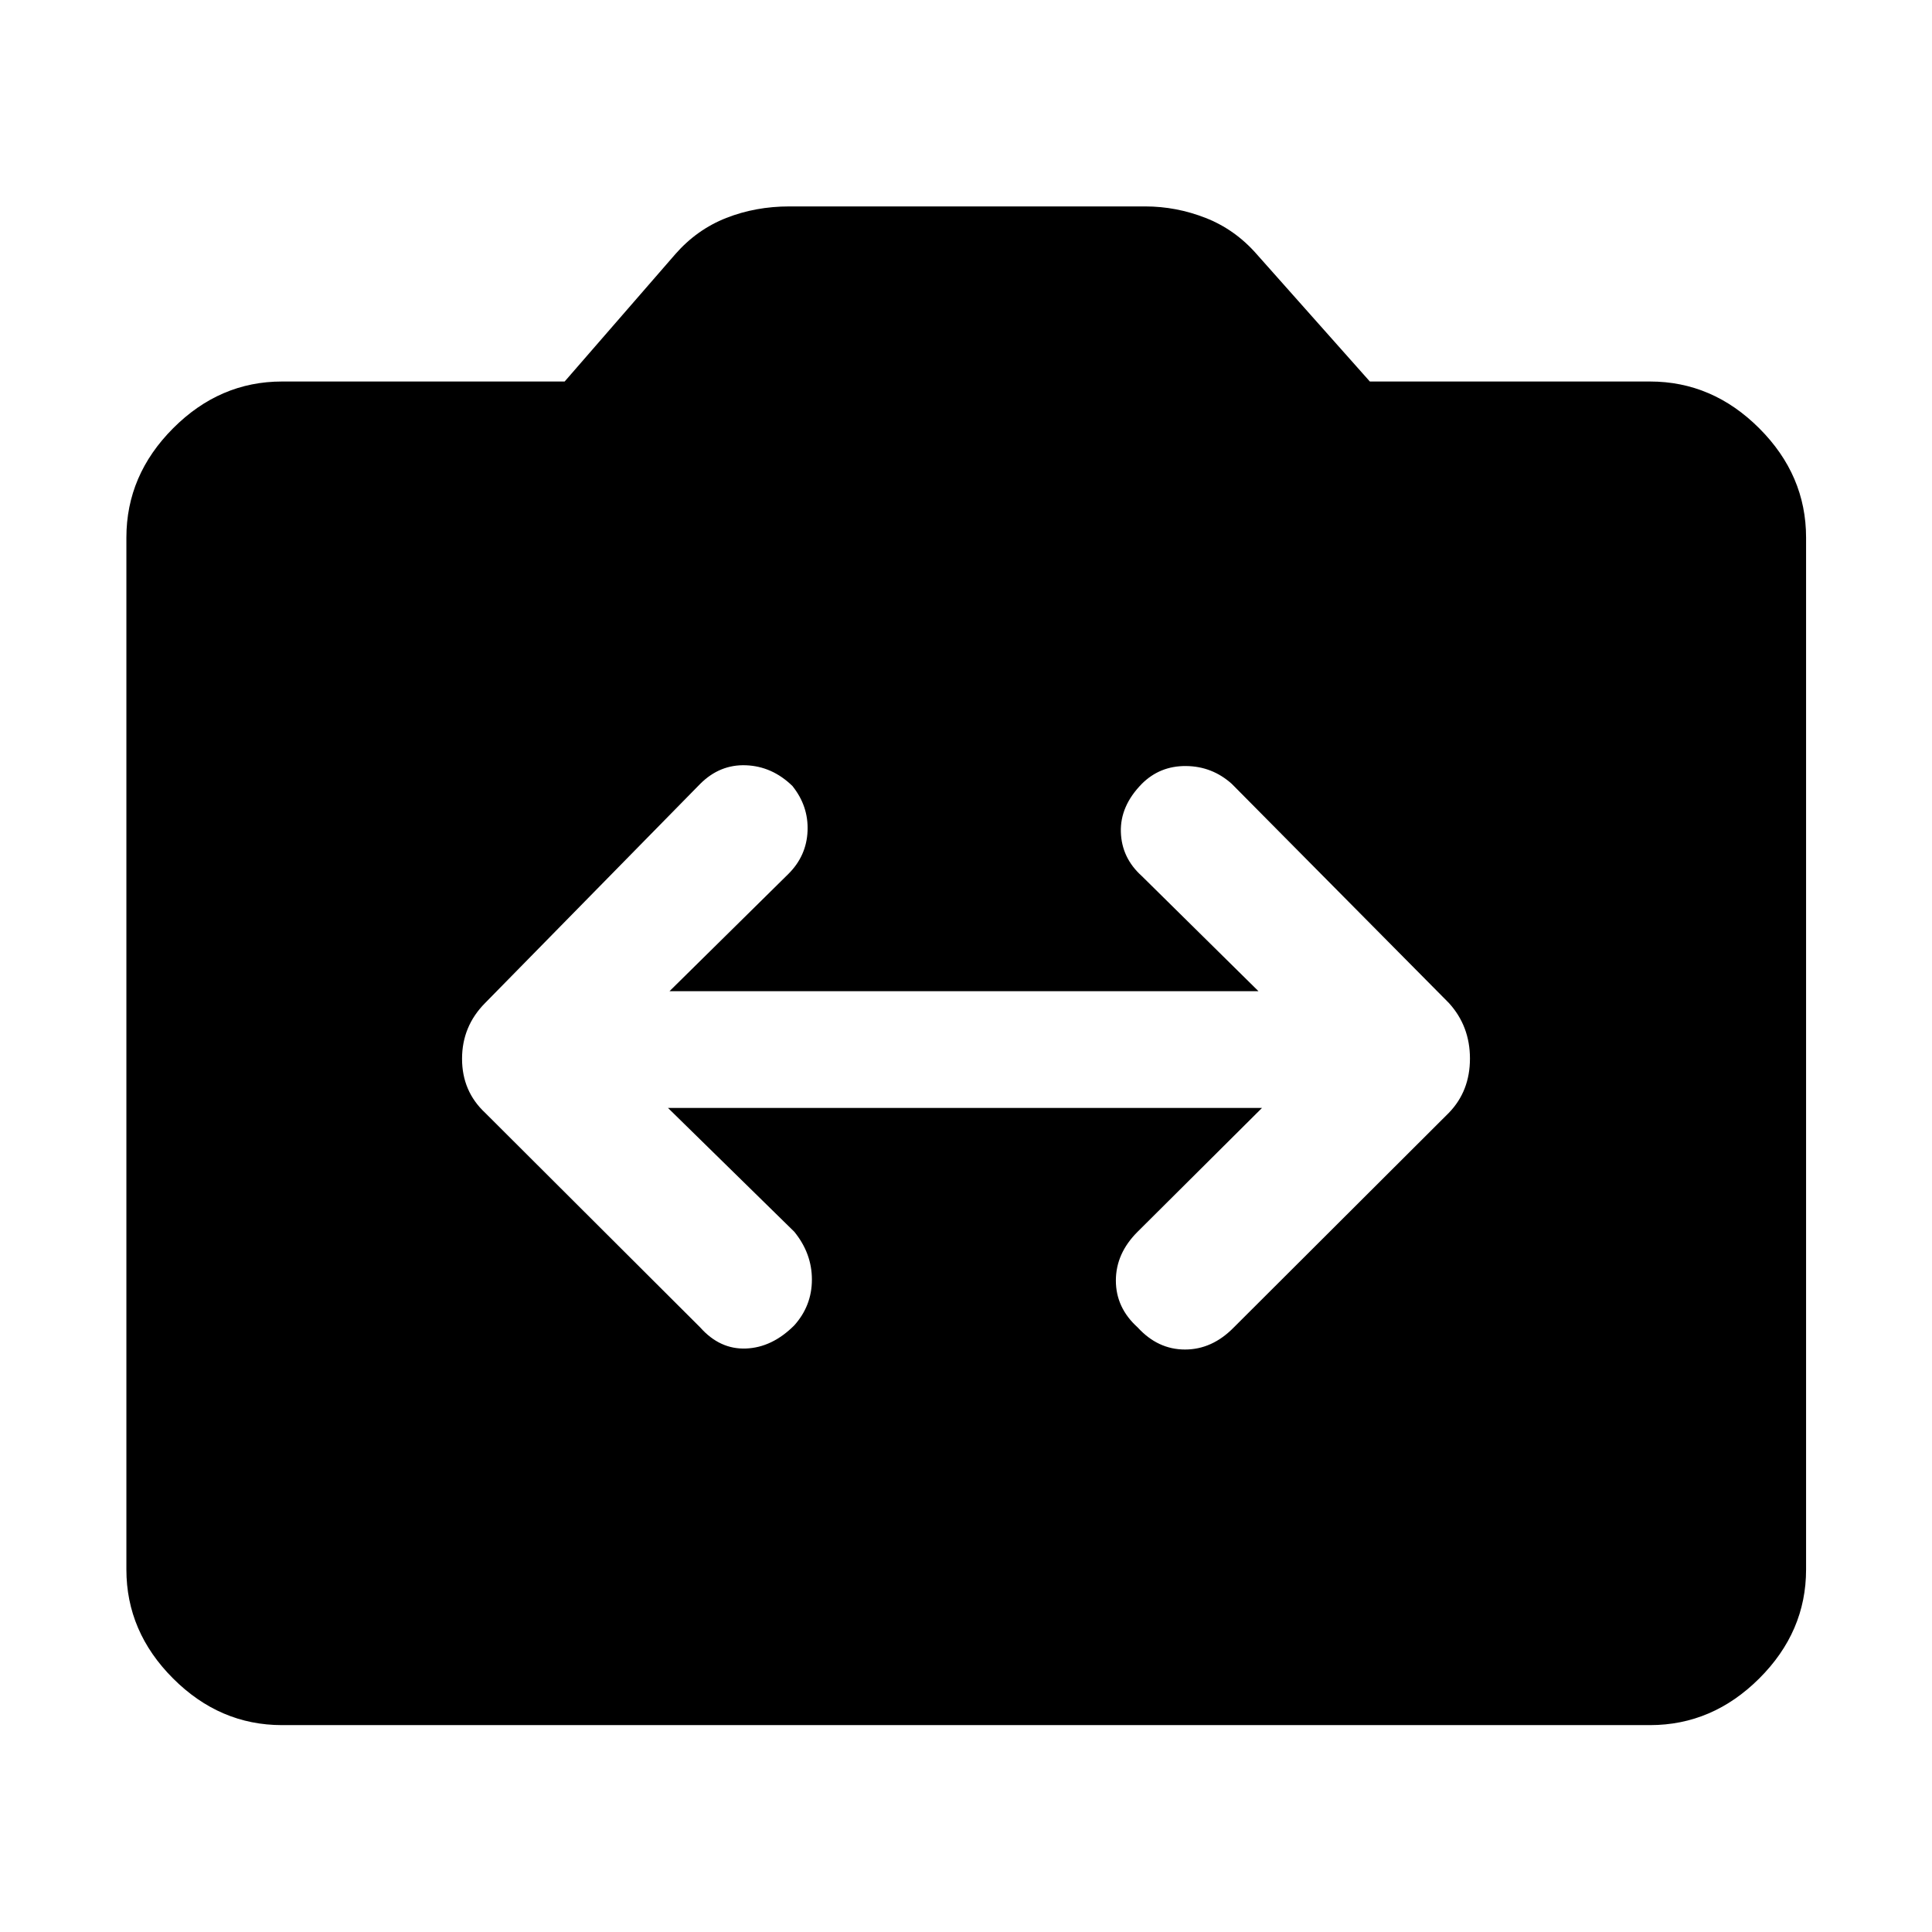 <svg xmlns="http://www.w3.org/2000/svg" height="48" viewBox="0 -960 960 960" width="48"><path d="M140.11-102.8q-30.93 0-54.12-23.19-23.19-23.19-23.19-54.12v-512.78q0-31.02 23.19-54.28t54.12-23.26h140.46l55-63.29q10.71-12.24 25.31-17.98 14.6-5.73 31.32-5.73h176.84q15.45 0 30.06 5.73 14.62 5.74 25.33 17.98l56.24 63.29h139.22q31.02 0 54.28 23.26t23.26 54.28v512.78q0 30.93-23.26 54.12-23.26 23.19-54.28 23.19H140.11Zm191.8-306.68h295.18l-61.81 61.52q-10.81 10.76-10.81 24.26 0 13.5 10.81 23.27 10.05 11 23.55 11t24.26-11l106.84-106.61q10.48-10.81 10.48-26.96t-10.48-27.63L612.09-570.48q-9.76-8.76-22.76-8.88-13-.12-22 8.88-10.76 11-10.38 23.88.38 12.88 10.38 21.88l58 57.24H332.67l59.05-58.24q9.05-9 9.55-21.38.5-12.38-7.55-22.38-10.05-9.76-23.05-10.26t-22.76 9.26L241.07-461.63q-11.48 11.56-11.48 27.72 0 16.15 11.48 26.87l106.84 106.61q9.76 11 22.76 10.5 13-.5 24-11.5 8.76-9.77 8.76-22.77t-8.76-23.76l-62.76-61.52Z"/></svg>